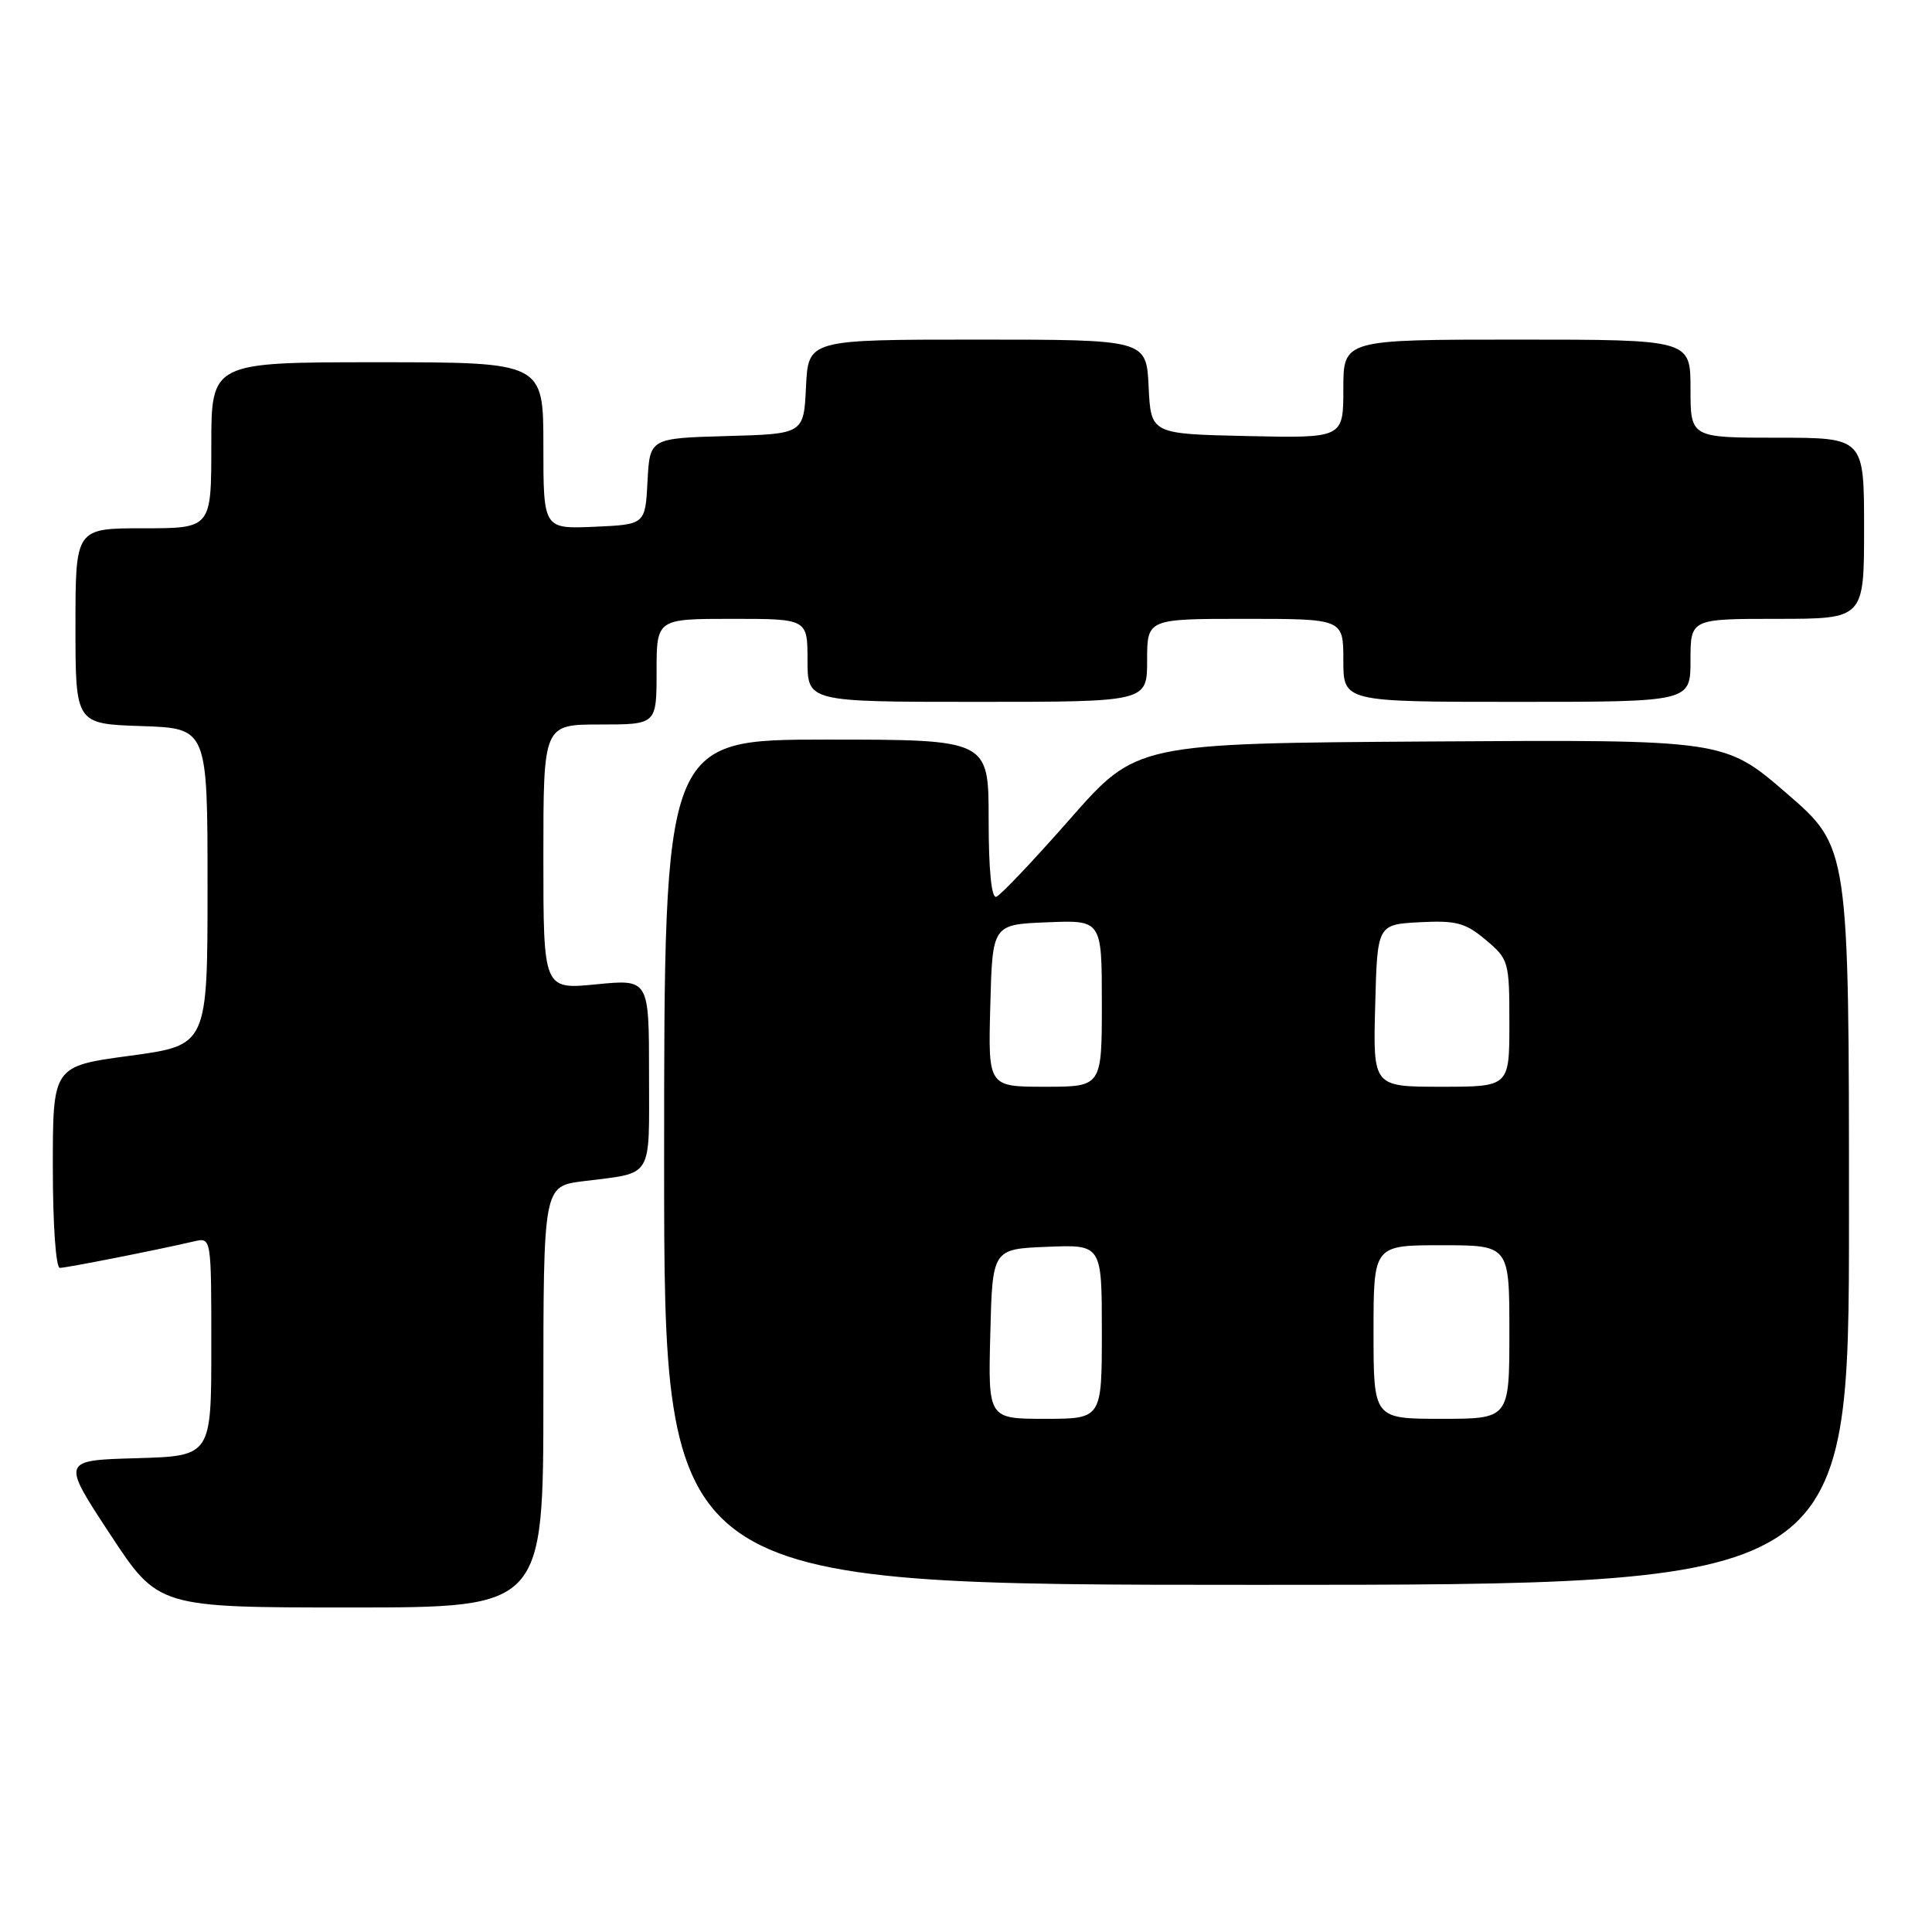 <?xml version="1.0" encoding="UTF-8" standalone="no"?>
<!DOCTYPE svg PUBLIC "-//W3C//DTD SVG 1.1//EN" "http://www.w3.org/Graphics/SVG/1.1/DTD/svg11.dtd" >
<svg xmlns="http://www.w3.org/2000/svg" xmlns:xlink="http://www.w3.org/1999/xlink" version="1.1" viewBox="0 0 256 256">
 <g >
 <path fill="currentColor"
d=" M 72.00 185.09 C 72.00 157.19 72.00 157.19 77.25 156.52 C 86.68 155.33 86.00 156.43 86.00 142.30 C 86.00 129.74 86.00 129.74 79.00 130.43 C 72.00 131.12 72.00 131.12 72.00 113.56 C 72.00 96.00 72.00 96.00 79.50 96.00 C 87.00 96.00 87.00 96.00 87.00 89.00 C 87.00 82.00 87.00 82.00 97.00 82.00 C 107.00 82.00 107.00 82.00 107.00 87.50 C 107.00 93.00 107.00 93.00 129.50 93.00 C 152.00 93.00 152.00 93.00 152.00 87.50 C 152.00 82.00 152.00 82.00 165.00 82.00 C 178.00 82.00 178.00 82.00 178.00 87.50 C 178.00 93.00 178.00 93.00 201.00 93.00 C 224.00 93.00 224.00 93.00 224.00 87.50 C 224.00 82.00 224.00 82.00 235.50 82.00 C 247.00 82.00 247.00 82.00 247.00 70.00 C 247.00 58.00 247.00 58.00 235.50 58.00 C 224.00 58.00 224.00 58.00 224.00 51.50 C 224.00 45.00 224.00 45.00 201.00 45.00 C 178.00 45.00 178.00 45.00 178.00 51.53 C 178.00 58.06 178.00 58.06 165.25 57.78 C 152.50 57.50 152.50 57.50 152.20 51.25 C 151.90 45.00 151.90 45.00 129.50 45.00 C 107.10 45.00 107.10 45.00 106.80 51.25 C 106.50 57.50 106.50 57.50 96.30 57.78 C 86.10 58.07 86.10 58.07 85.80 63.78 C 85.50 69.50 85.50 69.50 78.75 69.80 C 72.00 70.09 72.00 70.09 72.00 59.05 C 72.00 48.00 72.00 48.00 50.00 48.00 C 28.00 48.00 28.00 48.00 28.00 59.00 C 28.00 70.00 28.00 70.00 19.00 70.00 C 10.00 70.00 10.00 70.00 10.00 82.96 C 10.00 95.92 10.00 95.92 18.75 96.21 C 27.50 96.50 27.50 96.50 27.50 117.50 C 27.50 138.50 27.50 138.50 17.25 139.89 C 7.00 141.27 7.00 141.27 7.00 154.64 C 7.00 162.26 7.40 168.00 7.93 168.00 C 8.81 168.00 20.77 165.64 25.75 164.48 C 28.00 163.96 28.00 163.96 28.00 178.45 C 28.00 192.93 28.00 192.93 18.08 193.22 C 8.15 193.50 8.15 193.50 14.56 203.25 C 20.96 213.00 20.96 213.00 46.48 213.00 C 72.00 213.00 72.00 213.00 72.00 185.09 Z  M 245.00 161.13 C 245.00 112.26 245.00 112.26 236.75 105.13 C 228.50 98.00 228.50 98.00 189.55 98.25 C 150.59 98.50 150.59 98.50 141.80 108.50 C 136.97 114.00 132.56 118.65 132.01 118.83 C 131.37 119.04 131.00 115.26 131.00 108.58 C 131.00 98.00 131.00 98.00 109.50 98.00 C 88.00 98.00 88.00 98.00 88.00 154.00 C 88.00 210.00 88.00 210.00 166.50 210.00 C 245.00 210.00 245.00 210.00 245.00 161.13 Z  M 131.22 176.75 C 131.50 165.50 131.50 165.50 138.75 165.21 C 146.00 164.91 146.00 164.91 146.00 176.46 C 146.00 188.00 146.00 188.00 138.47 188.00 C 130.93 188.00 130.93 188.00 131.22 176.75 Z  M 182.00 176.50 C 182.00 165.00 182.00 165.00 191.00 165.00 C 200.00 165.00 200.00 165.00 200.00 176.50 C 200.00 188.00 200.00 188.00 191.00 188.00 C 182.00 188.00 182.00 188.00 182.00 176.50 Z  M 131.22 133.25 C 131.50 122.50 131.50 122.50 138.75 122.21 C 146.00 121.91 146.00 121.91 146.00 132.96 C 146.00 144.00 146.00 144.00 138.47 144.00 C 130.93 144.00 130.93 144.00 131.22 133.25 Z  M 182.22 133.25 C 182.50 122.50 182.50 122.50 188.12 122.20 C 192.97 121.95 194.16 122.27 196.87 124.54 C 199.92 127.11 200.00 127.39 200.00 135.59 C 200.00 144.00 200.00 144.00 190.97 144.00 C 181.93 144.00 181.93 144.00 182.22 133.25 Z "/>
</g>
</svg>